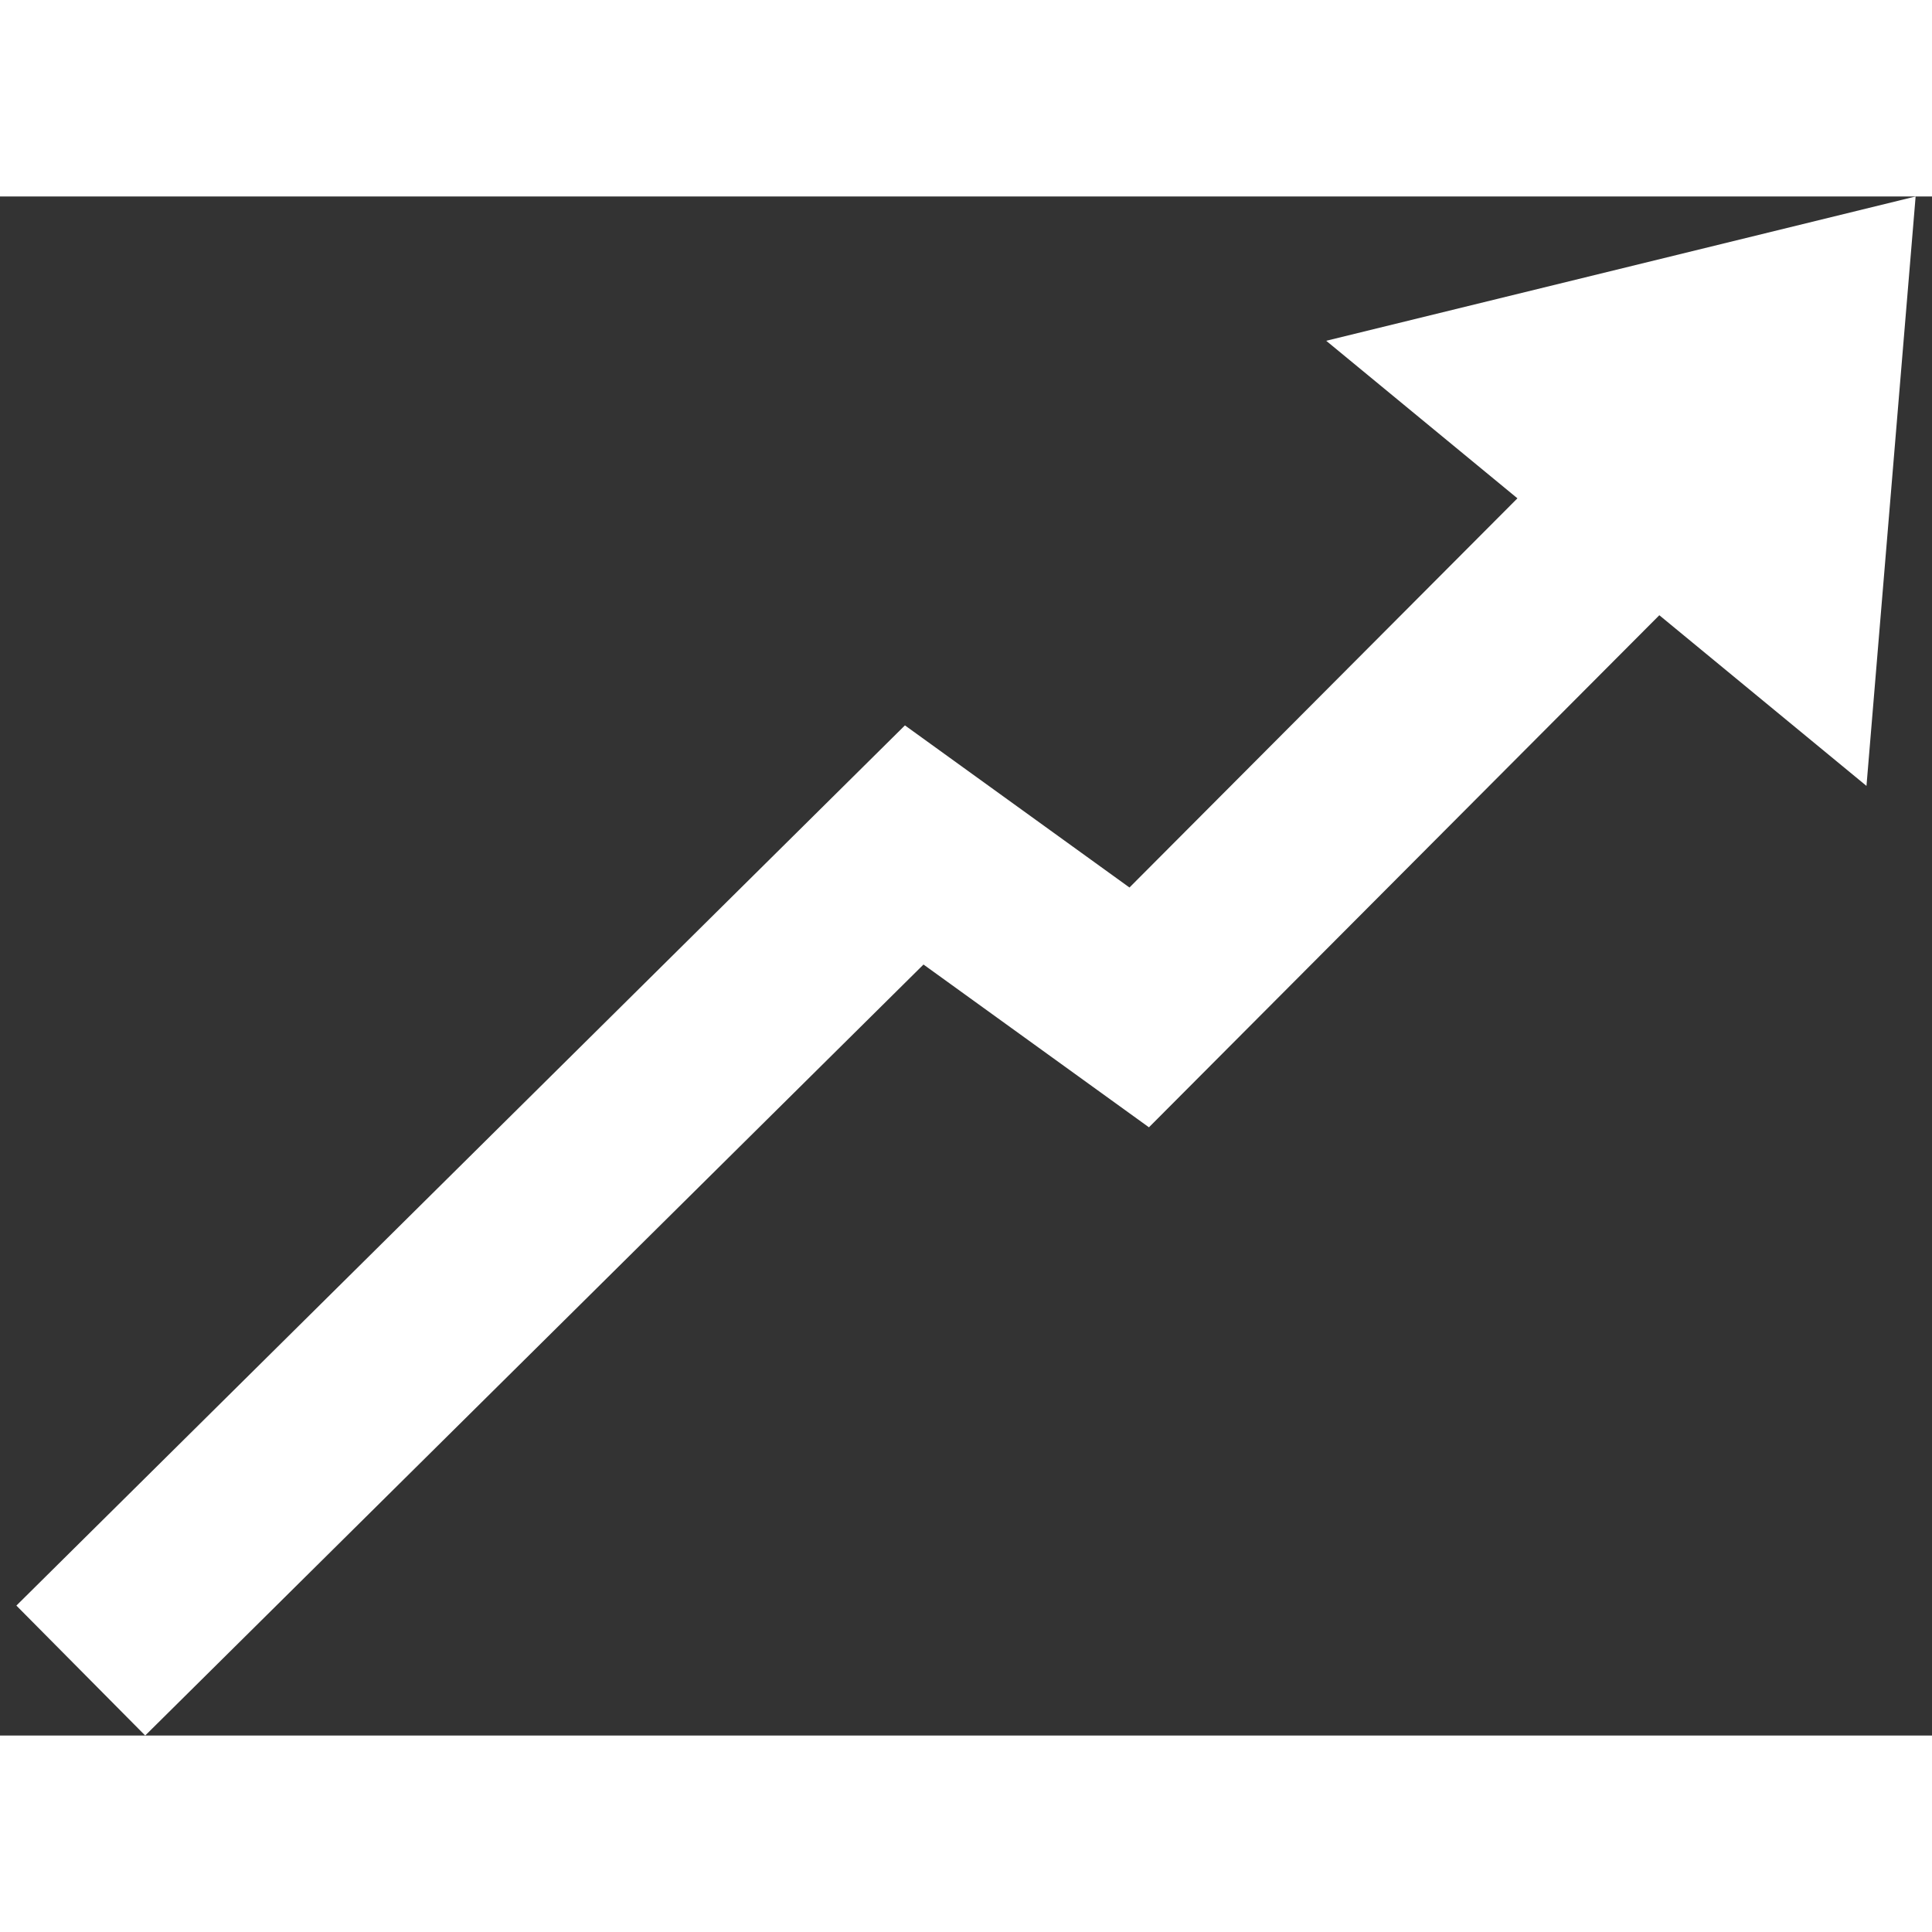 <svg width="50px" height="50px" viewBox="0 0 59 47" fill="none" xmlns="http://www.w3.org/2000/svg">
<rect x="0" y="0" width="59" height="47" fill="#333333" stroke="none"/>
<path d="M4.434 47L0.5 43.032L27.635 16.152L34.492 21.103L51.541 4L55.5 7.945L35.087 28.426L28.202 23.455L4.434 47Z" fill="white"/>
<path d="M58.5 0L40.5 4.407L56.999 18L58.5 0Z" fill="white"/>
</svg>
